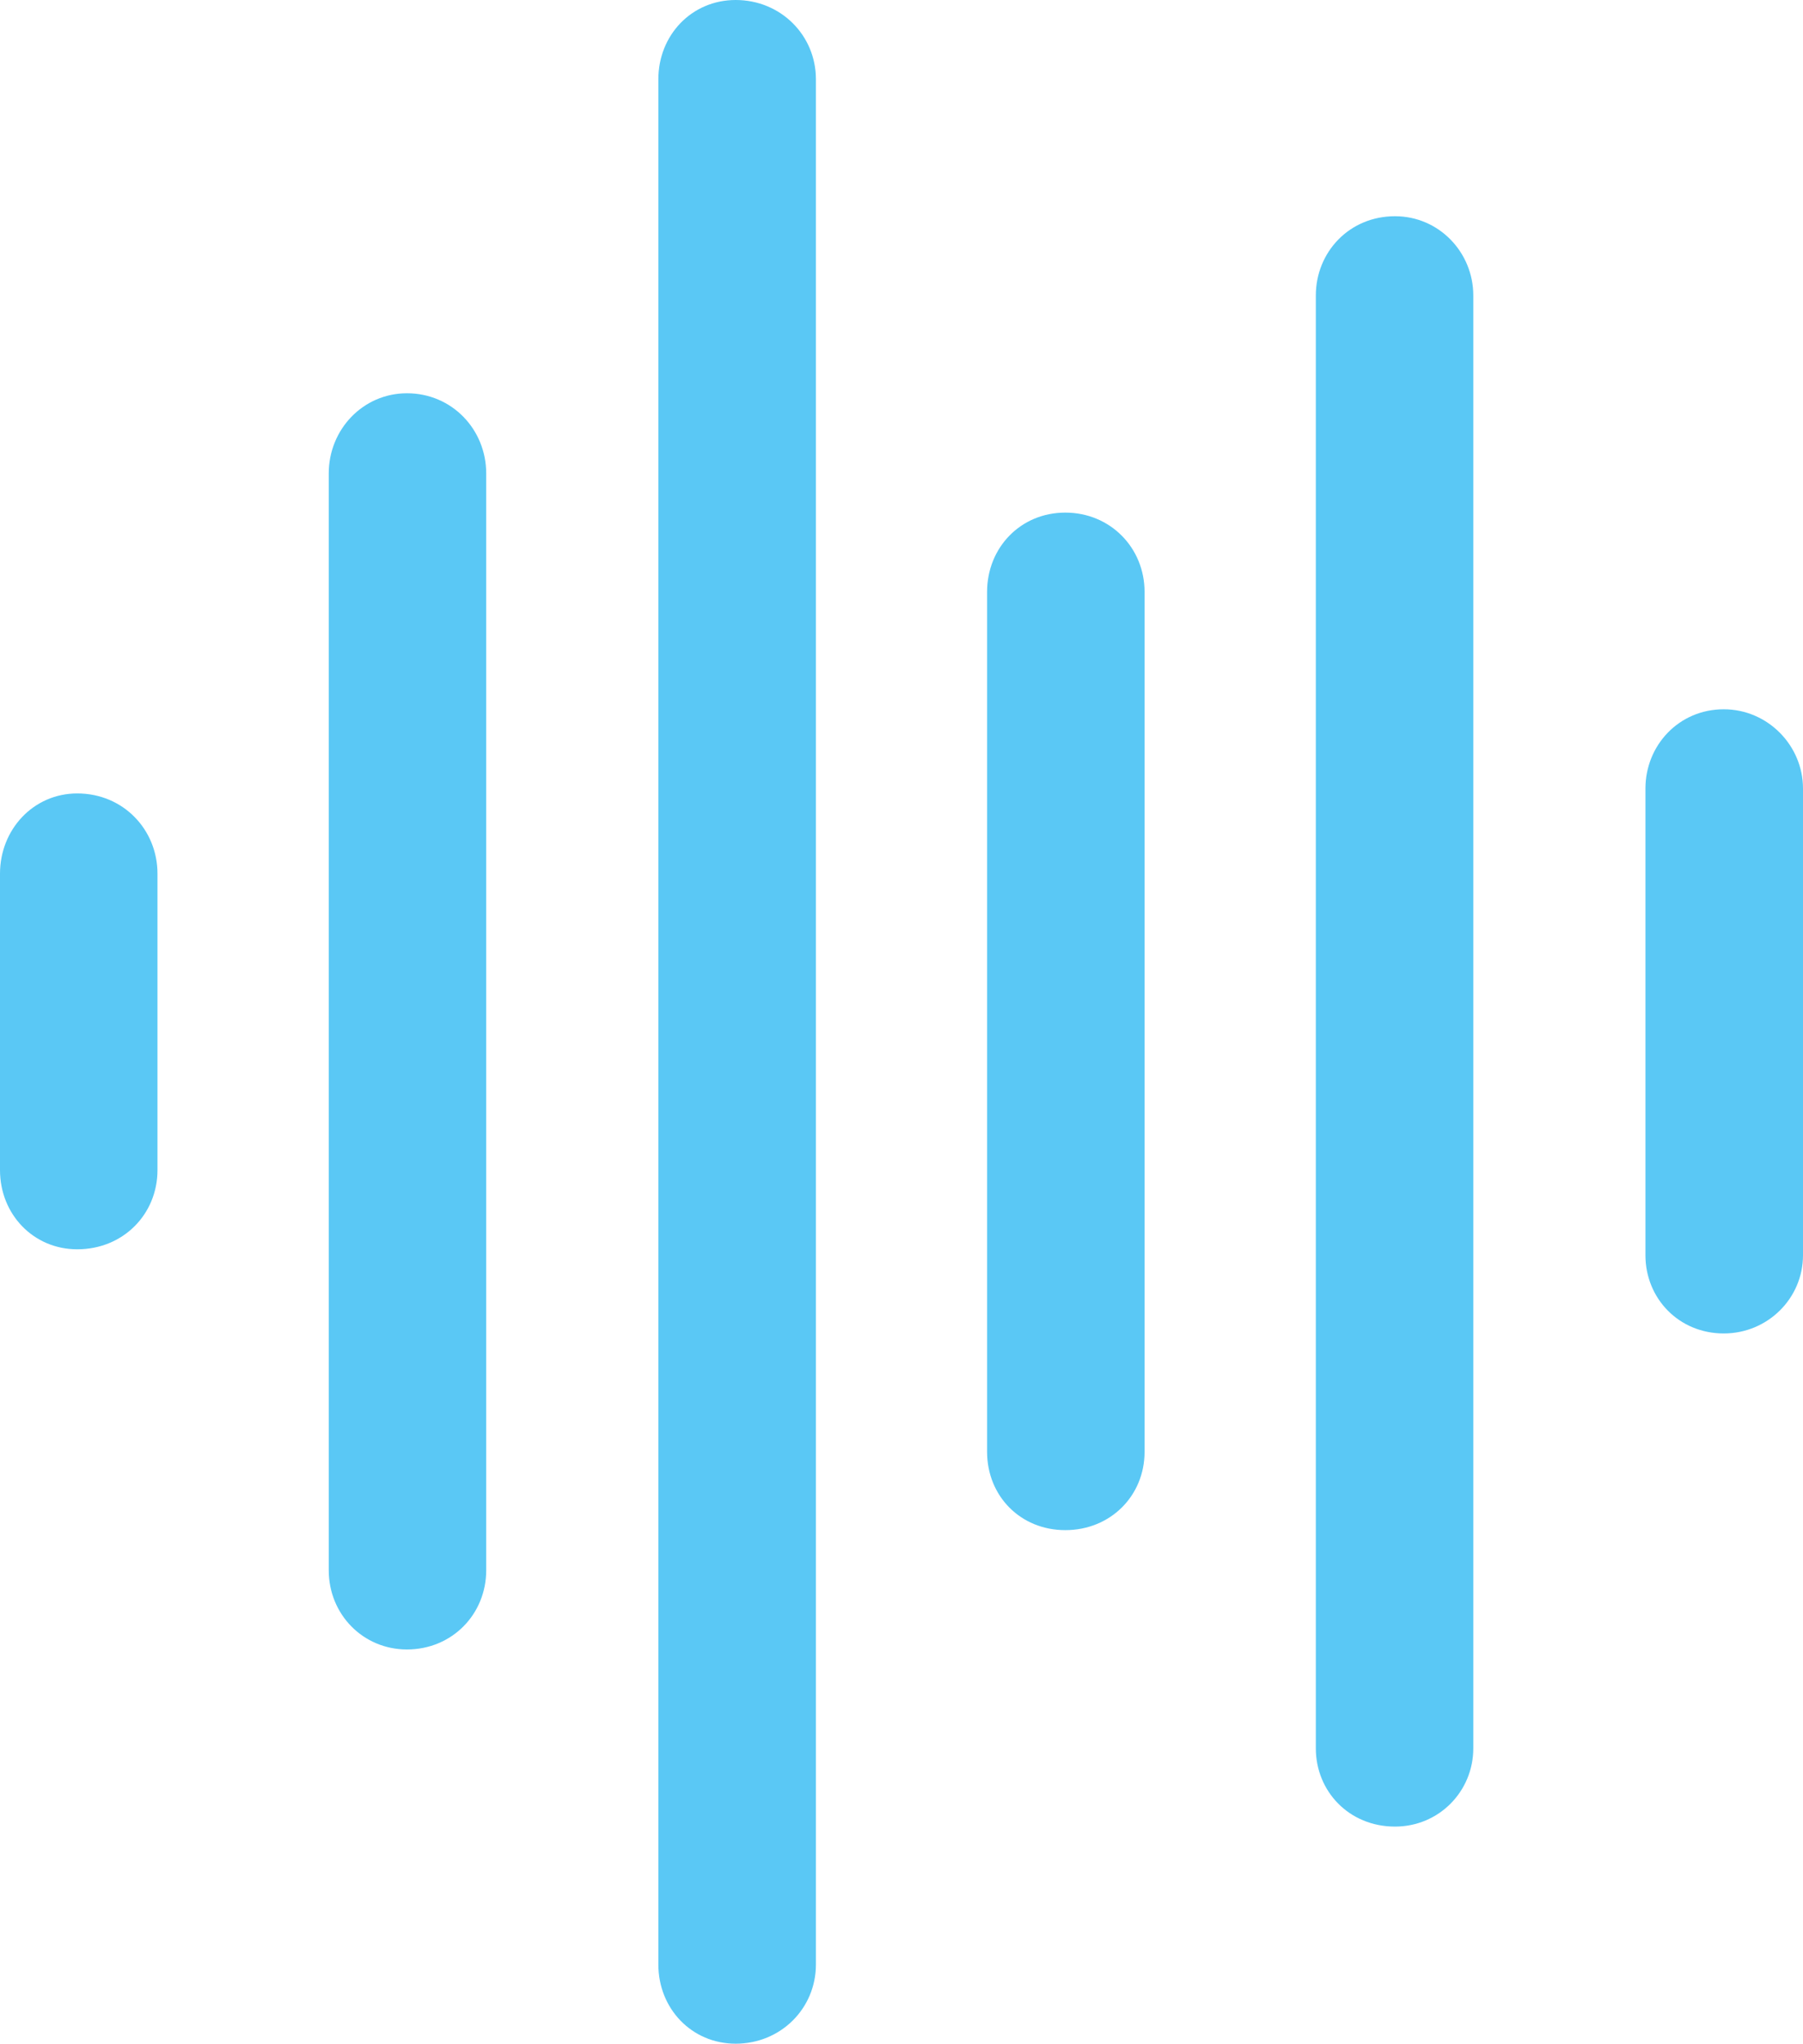 <?xml version="1.0" encoding="UTF-8"?>
<!--Generator: Apple Native CoreSVG 175.5-->
<!DOCTYPE svg
PUBLIC "-//W3C//DTD SVG 1.1//EN"
       "http://www.w3.org/Graphics/SVG/1.1/DTD/svg11.dtd">
<svg version="1.1" xmlns="http://www.w3.org/2000/svg" xmlns:xlink="http://www.w3.org/1999/xlink" width="22.498" height="25.5">
 <g>
  <rect height="25.5" opacity="0" width="22.498" x="0" y="0"/>
  <path d="M0.964 15.588C1.538 15.588 1.965 15.149 1.965 14.6L1.965 10.901C1.965 10.352 1.538 9.9 0.964 9.9C0.415 9.9 0 10.352 0 10.901L0 14.6C0 15.149 0.415 15.588 0.964 15.588ZM5.078 20.581C5.64 20.581 6.067 20.142 6.067 19.592L6.067 5.908C6.067 5.359 5.64 4.907 5.078 4.907C4.529 4.907 4.102 5.359 4.102 5.908L4.102 19.592C4.102 20.142 4.529 20.581 5.078 20.581ZM9.18 25.5C9.741 25.5 10.181 25.061 10.181 24.512L10.181 0.989C10.181 0.439 9.741 0 9.18 0C8.63 0 8.215 0.439 8.215 0.989L8.215 24.512C8.215 25.061 8.63 25.5 9.18 25.5ZM13.293 19.092C13.855 19.092 14.282 18.665 14.282 18.115L14.282 7.385C14.282 6.836 13.855 6.396 13.293 6.396C12.732 6.396 12.317 6.836 12.317 7.385L12.317 18.115C12.317 18.665 12.732 19.092 13.293 19.092ZM17.407 22.791C17.956 22.791 18.384 22.351 18.384 21.814L18.384 3.687C18.384 3.149 17.956 2.698 17.407 2.698C16.834 2.698 16.419 3.149 16.419 3.687L16.419 21.814C16.419 22.351 16.834 22.791 17.407 22.791ZM21.509 16.638C22.058 16.638 22.498 16.199 22.498 15.662L22.498 9.839C22.498 9.302 22.058 8.85 21.509 8.85C20.947 8.85 20.532 9.302 20.532 9.839L20.532 15.662C20.532 16.199 20.947 16.638 21.509 16.638Z" fill="#5ac8f5"/>
 </g>
</svg>
